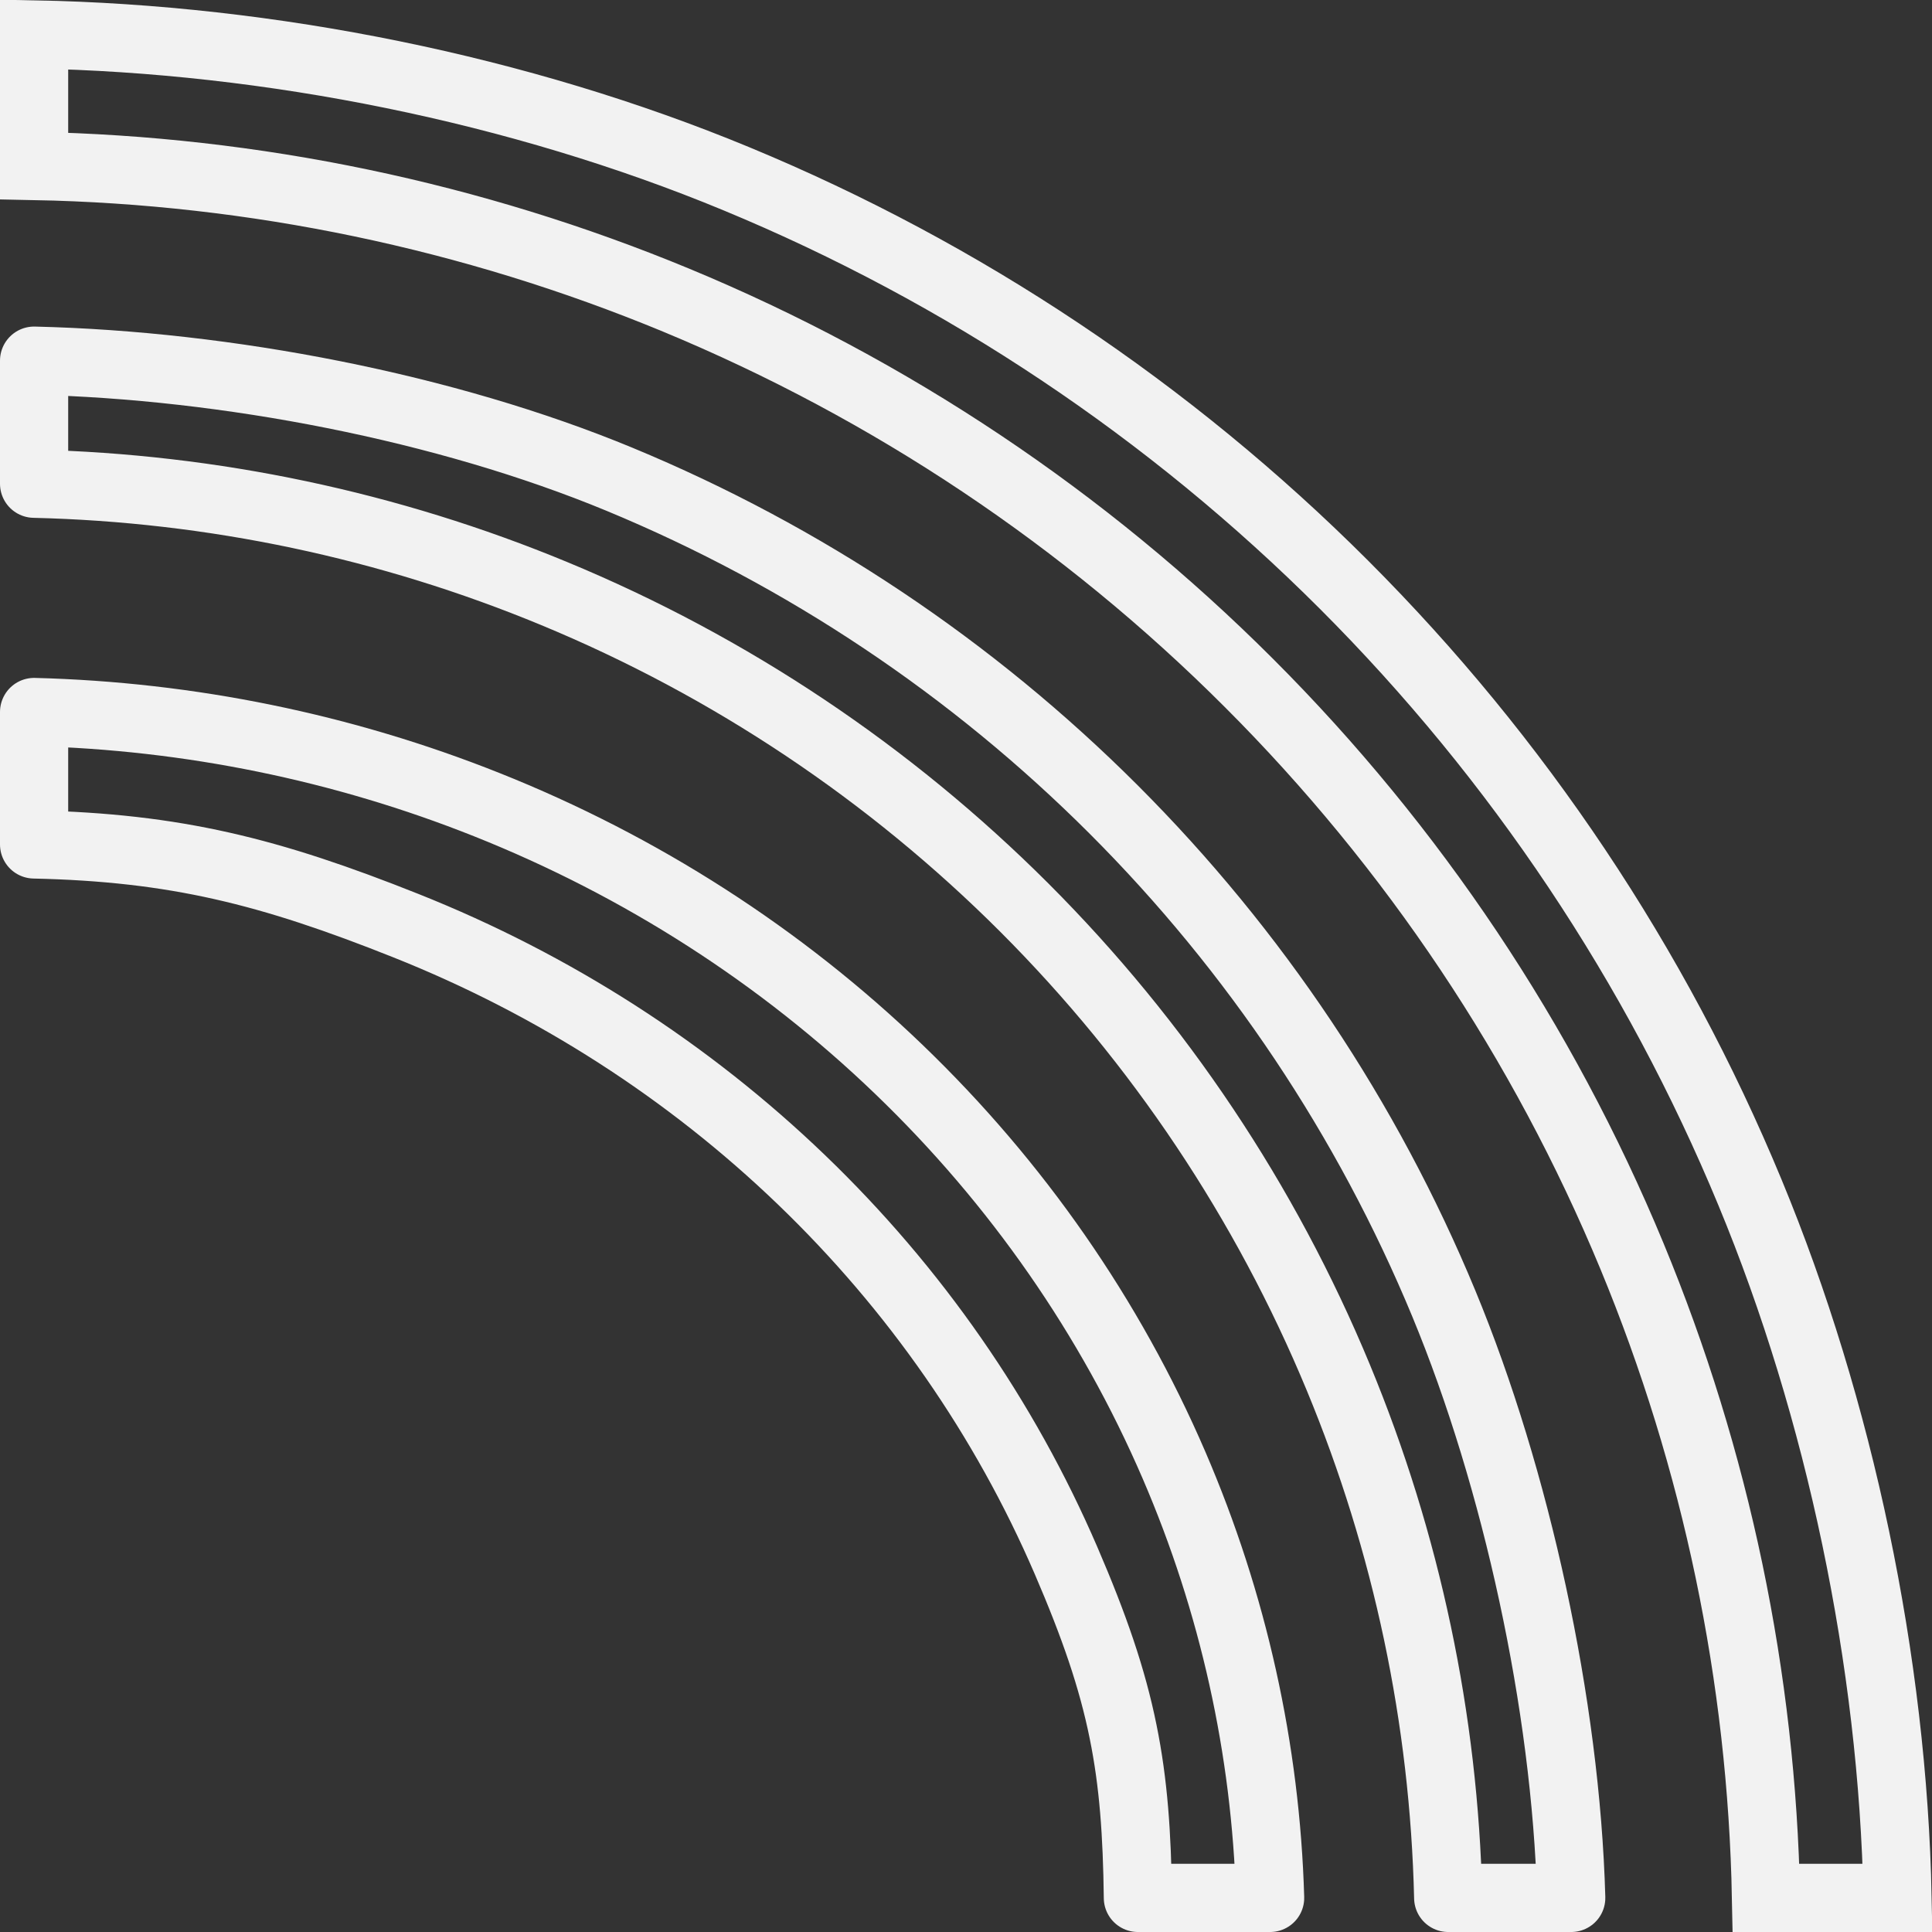 <svg width="34" height="34" viewBox="0 0 34 34" fill="none" xmlns="http://www.w3.org/2000/svg">
<rect x="0" y="0" width="34" height="34" fill="#333333" stroke="none"/>
<path d="M30.796 20.983C32.377 24.798 33.311 29.242 33.394 33.4H31.079C31.004 29.522 30.204 25.691 28.719 22.104C27.157 18.333 24.867 14.906 21.98 12.02C19.094 9.133 15.667 6.843 11.896 5.281C8.309 3.796 4.478 2.996 0.6 2.921V0.606C4.757 0.684 9.148 1.567 12.959 3.146C16.958 4.802 20.591 7.23 23.652 10.29C26.712 13.351 29.14 16.984 30.796 20.983Z" stroke="#F2F2F2" stroke-width="1.2"/>
<path d="M25.409 22.941C26.681 26.013 27.557 30.004 27.651 33.4H25.486C25.413 30.257 24.758 27.152 23.553 24.244C22.272 21.151 20.394 18.341 18.027 15.973C15.659 13.606 12.849 11.728 9.756 10.447C6.848 9.242 3.743 8.587 0.6 8.513V6.347C3.991 6.427 7.842 7.167 10.903 8.435C14.155 9.782 17.11 11.757 19.599 14.246C22.088 16.735 24.062 19.689 25.409 22.941Z" stroke="#F2F2F2" stroke-width="1.2" stroke-linecap="round" stroke-linejoin="round"/>
<path d="M20.662 25.788C21.704 28.207 22.276 30.787 22.352 33.4H20.025C20.011 32.277 19.949 31.378 19.764 30.471C19.575 29.538 19.26 28.622 18.761 27.464C17.68 24.956 16.098 22.679 14.104 20.762C12.111 18.845 9.745 17.326 7.143 16.29C4.748 15.335 3.087 14.916 0.6 14.861V12.53C3.335 12.6 6.035 13.152 8.565 14.16C11.28 15.241 13.745 16.825 15.82 18.821C17.895 20.816 19.54 23.184 20.662 25.788Z" stroke="#F2F2F2" stroke-width="1.2" stroke-linecap="round" stroke-linejoin="round"/>
</svg>
